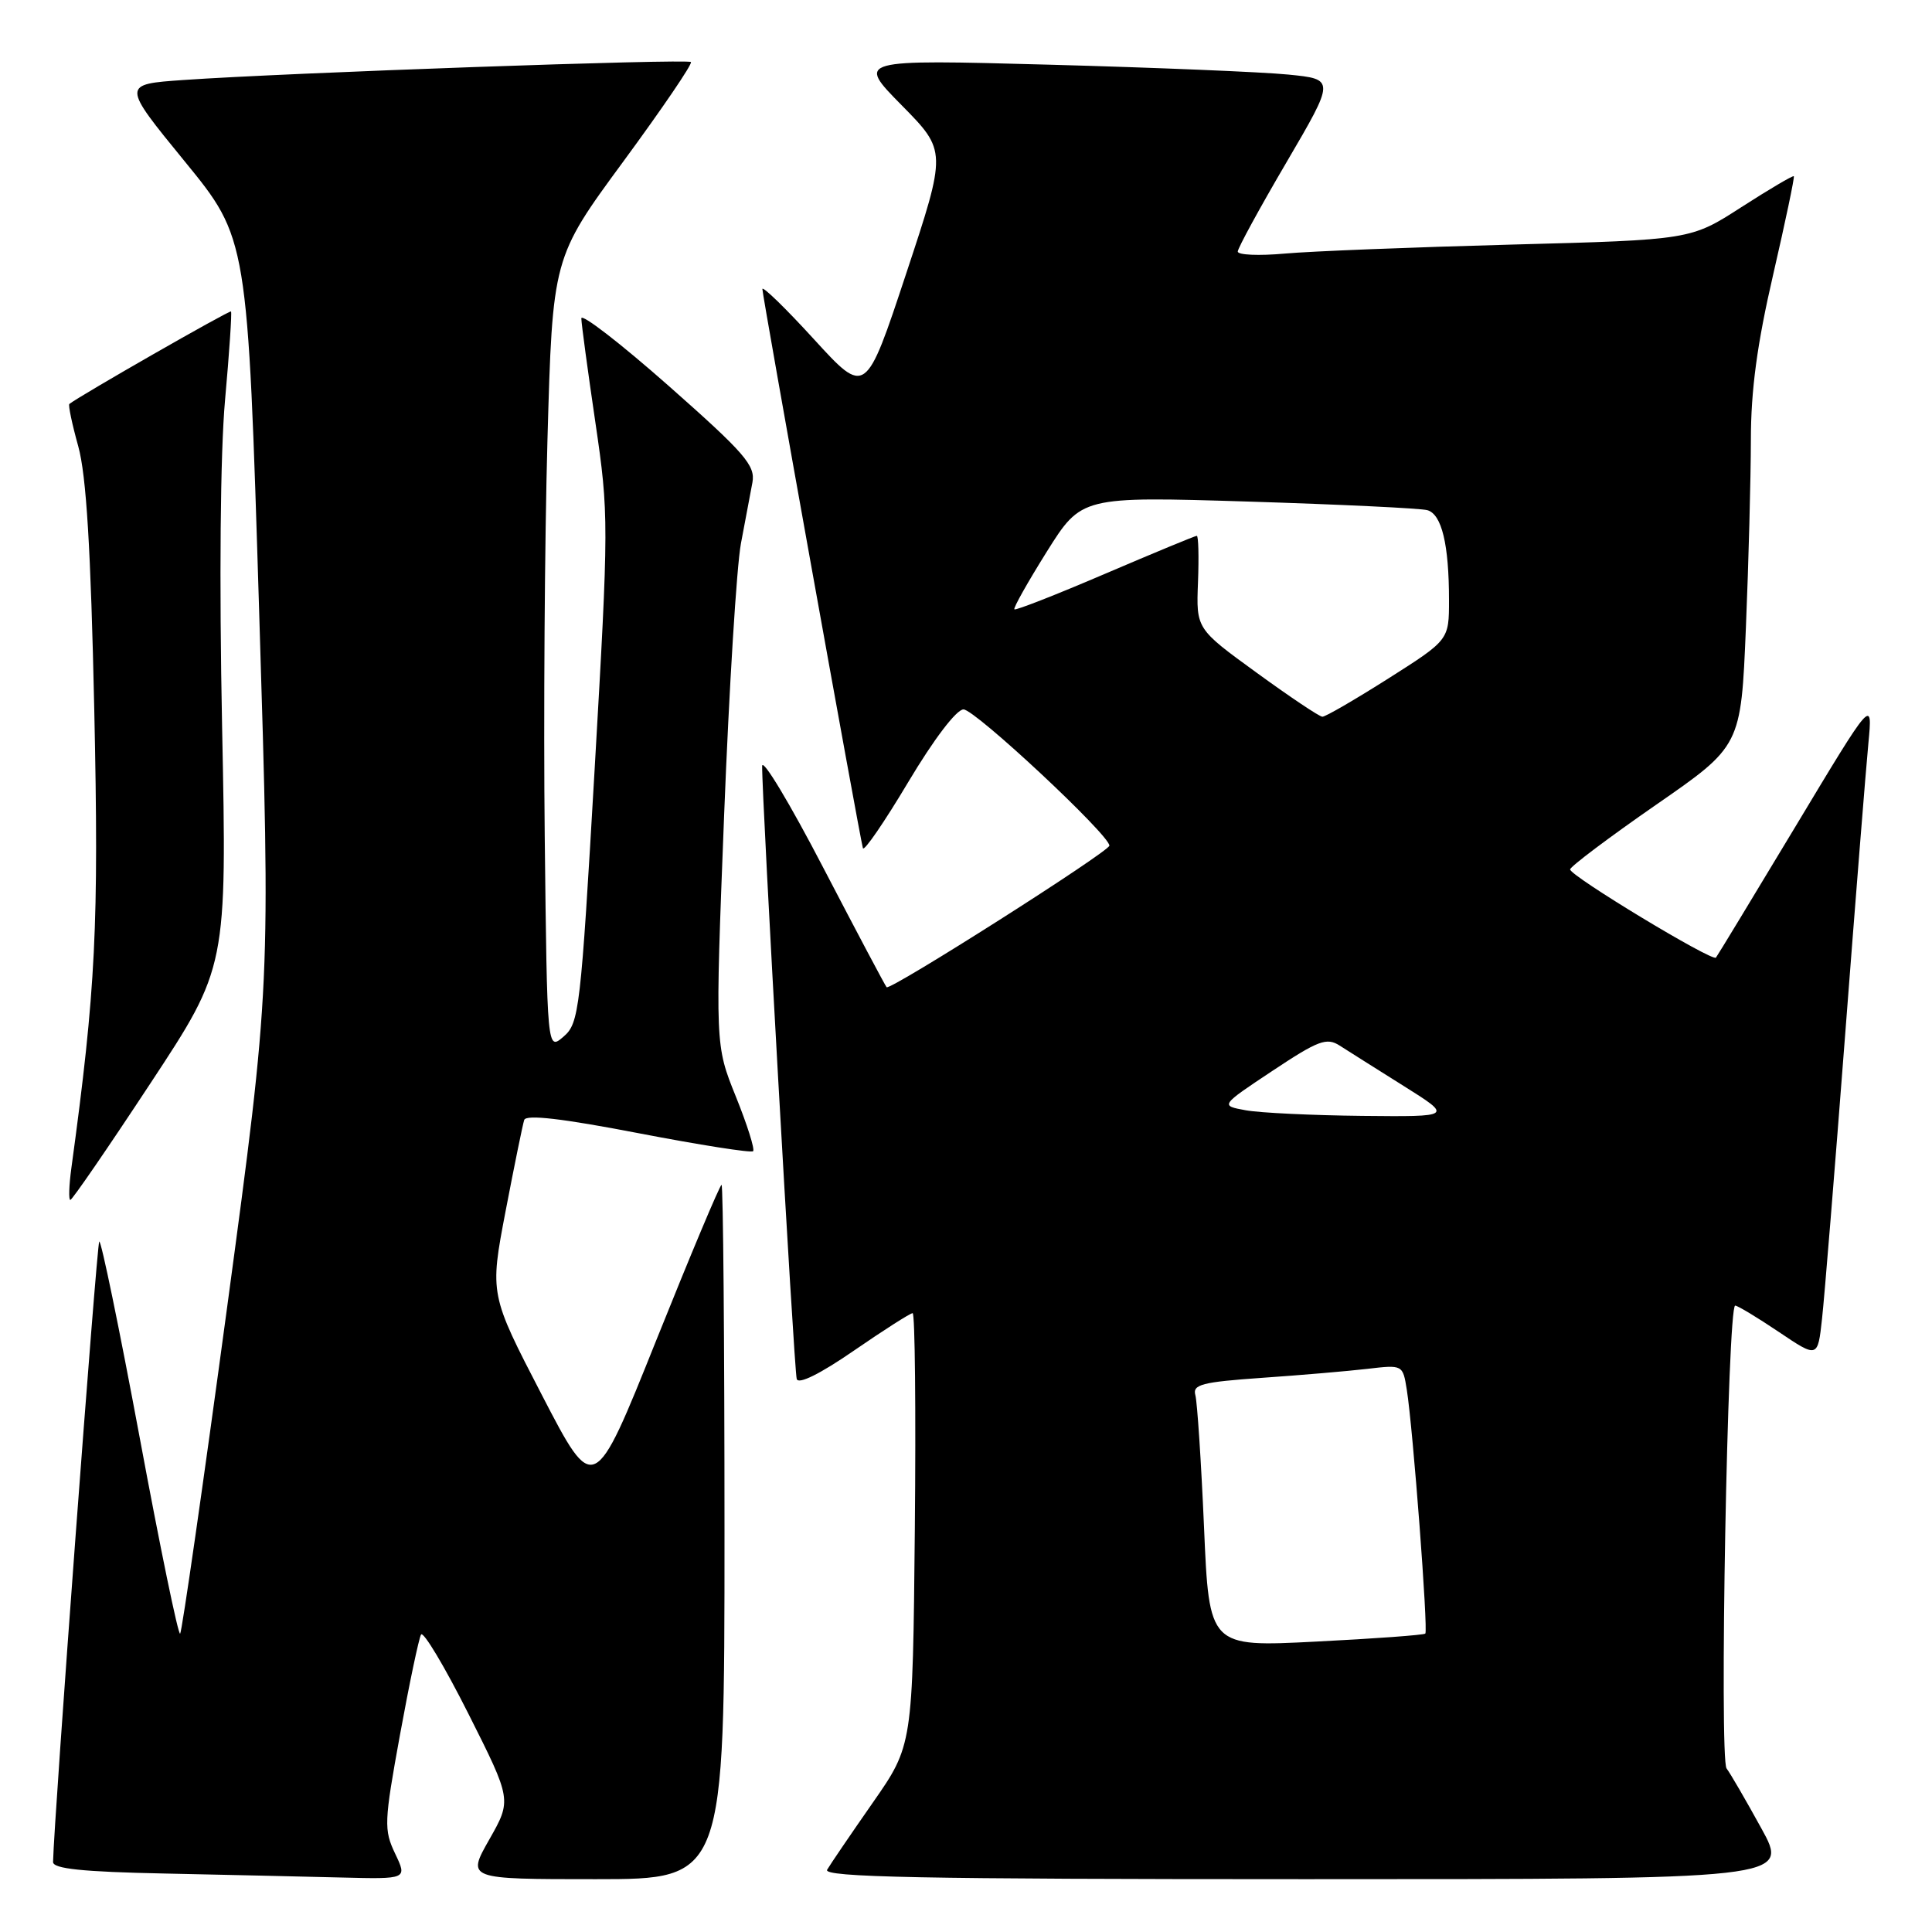 <?xml version="1.0" encoding="UTF-8" standalone="no"?>
<!DOCTYPE svg PUBLIC "-//W3C//DTD SVG 1.1//EN" "http://www.w3.org/Graphics/SVG/1.1/DTD/svg11.dtd" >
<svg xmlns="http://www.w3.org/2000/svg" xmlns:xlink="http://www.w3.org/1999/xlink" version="1.1" viewBox="0 0 256 256">
 <g >
 <path fill="currentColor"
d=" M 52.36 245.62 C 50.85 242.45 50.89 241.46 53.00 229.87 C 54.24 223.07 55.50 217.09 55.79 216.59 C 56.08 216.08 58.91 220.81 62.07 227.09 C 67.81 238.50 67.81 238.50 64.83 243.75 C 61.85 249.00 61.85 249.00 78.93 249.00 C 96.00 249.00 96.00 249.00 96.00 203.00 C 96.00 177.70 95.82 157.00 95.61 157.00 C 95.39 157.00 91.50 166.27 86.96 177.59 C 78.71 198.18 78.71 198.18 71.80 184.84 C 64.89 171.50 64.89 171.50 66.99 160.50 C 68.15 154.45 69.26 149.01 69.46 148.40 C 69.71 147.65 74.52 148.21 84.58 150.15 C 92.70 151.71 99.54 152.79 99.79 152.54 C 100.04 152.29 99.01 149.03 97.50 145.29 C 94.76 138.50 94.76 138.50 95.95 108.00 C 96.61 91.22 97.61 75.03 98.18 72.00 C 98.76 68.97 99.44 65.34 99.70 63.93 C 100.11 61.68 98.71 60.06 88.59 51.12 C 82.21 45.49 77.01 41.47 77.03 42.19 C 77.04 42.91 77.88 49.11 78.89 55.97 C 80.68 68.13 80.68 69.27 78.79 101.97 C 76.94 133.92 76.74 135.59 74.67 137.36 C 72.50 139.23 72.50 139.23 72.18 110.86 C 72.01 95.26 72.17 71.62 72.54 58.32 C 73.22 34.15 73.22 34.15 82.60 21.39 C 87.75 14.38 91.79 8.45 91.55 8.22 C 91.10 7.77 37.85 9.65 24.32 10.60 C 16.13 11.17 16.13 11.17 24.48 21.39 C 32.82 31.60 32.82 31.60 34.34 81.05 C 35.86 130.50 35.86 130.50 30.09 173.26 C 26.91 196.78 24.11 216.22 23.87 216.47 C 23.62 216.71 21.21 205.02 18.51 190.49 C 15.80 175.96 13.39 164.27 13.15 164.51 C 12.82 164.85 7.15 240.94 7.03 246.72 C 7.01 247.62 10.94 248.03 21.75 248.25 C 29.86 248.42 40.43 248.66 45.23 248.78 C 53.97 249.00 53.97 249.00 52.36 245.62 Z  M 233.38 242.25 C 231.34 238.54 229.27 234.97 228.78 234.33 C 227.80 233.04 228.91 173.00 229.92 173.00 C 230.25 173.00 232.85 174.57 235.69 176.48 C 240.86 179.96 240.86 179.96 241.43 174.73 C 241.75 171.85 243.13 154.88 244.50 137.00 C 245.87 119.12 247.25 101.80 247.57 98.50 C 248.14 92.50 248.14 92.50 237.92 109.50 C 232.29 118.85 227.55 126.68 227.37 126.89 C 226.90 127.46 207.99 116.03 208.05 115.20 C 208.07 114.82 213.18 110.98 219.39 106.67 C 230.69 98.85 230.69 98.85 231.34 83.17 C 231.70 74.55 231.99 63.37 232.00 58.32 C 232.00 51.70 232.83 45.56 234.96 36.36 C 236.58 29.33 237.81 23.48 237.69 23.35 C 237.56 23.23 234.44 25.07 230.74 27.45 C 224.02 31.78 224.02 31.78 200.26 32.41 C 187.19 32.76 173.69 33.29 170.25 33.60 C 166.81 33.91 164.01 33.79 164.01 33.33 C 164.02 32.87 166.92 27.55 170.47 21.50 C 176.91 10.50 176.91 10.50 170.70 9.88 C 167.29 9.54 153.03 8.95 139.00 8.57 C 113.50 7.88 113.50 7.88 119.47 13.94 C 125.45 20.01 125.45 20.01 120.08 36.23 C 114.71 52.45 114.71 52.45 107.87 44.97 C 104.12 40.86 101.03 37.86 101.02 38.30 C 101.00 39.09 113.88 110.72 114.34 112.39 C 114.48 112.87 117.18 108.94 120.34 103.64 C 123.74 97.94 126.74 94.00 127.67 94.00 C 129.19 94.00 147.00 110.63 147.00 112.05 C 147.00 112.83 117.96 131.29 117.48 130.81 C 117.31 130.64 113.54 123.53 109.10 115.00 C 104.67 106.47 101.02 100.40 100.99 101.50 C 100.91 105.15 105.21 181.48 105.57 182.72 C 105.78 183.48 108.66 182.06 113.14 178.97 C 117.11 176.24 120.61 174.00 120.93 174.00 C 121.24 174.00 121.37 186.89 121.22 202.64 C 120.94 231.28 120.94 231.28 115.63 238.89 C 112.71 243.08 110.00 247.06 109.60 247.75 C 109.03 248.74 121.99 249.00 172.99 249.00 C 237.10 249.00 237.10 249.00 233.38 242.25 Z  M 19.91 143.58 C 30.07 128.16 30.07 128.16 29.43 96.33 C 29.04 76.90 29.19 60.02 29.82 53.01 C 30.39 46.69 30.74 41.41 30.61 41.27 C 30.41 41.08 10.44 52.51 9.19 53.53 C 9.02 53.67 9.55 56.20 10.37 59.14 C 11.44 63.01 12.03 72.69 12.49 94.00 C 13.11 122.69 12.70 131.00 9.46 154.75 C 9.14 157.09 9.08 159.00 9.32 159.00 C 9.56 159.00 14.33 152.06 19.91 143.58 Z  M 159.54 202.37 C 159.16 193.64 158.64 185.76 158.39 184.86 C 158.00 183.45 159.27 183.13 167.22 182.57 C 172.32 182.22 178.61 181.68 181.19 181.38 C 185.87 180.83 185.88 180.83 186.41 184.16 C 187.23 189.31 189.26 216.08 188.86 216.46 C 188.66 216.65 182.14 217.13 174.36 217.52 C 160.22 218.24 160.22 218.24 159.54 202.37 Z  M 165.08 147.12 C 161.67 146.50 161.67 146.50 168.61 141.89 C 174.69 137.85 175.79 137.44 177.52 138.55 C 178.61 139.25 182.43 141.66 186.00 143.90 C 192.50 147.98 192.50 147.98 180.50 147.86 C 173.90 147.79 166.96 147.46 165.08 147.12 Z  M 166.50 89.13 C 158.50 83.32 158.50 83.32 158.74 77.16 C 158.87 73.77 158.80 71.00 158.58 71.00 C 158.36 71.00 152.90 73.26 146.45 76.02 C 139.99 78.79 134.58 80.91 134.41 80.74 C 134.24 80.58 136.18 77.14 138.70 73.11 C 143.30 65.78 143.30 65.78 165.40 66.46 C 177.56 66.84 188.23 67.35 189.13 67.60 C 191.04 68.14 192.00 72.14 192.00 79.52 C 192.00 84.80 192.00 84.80 183.97 89.90 C 179.55 92.70 175.61 94.99 175.22 94.97 C 174.82 94.96 170.90 92.33 166.50 89.13 Z "/>
</g>
</svg>